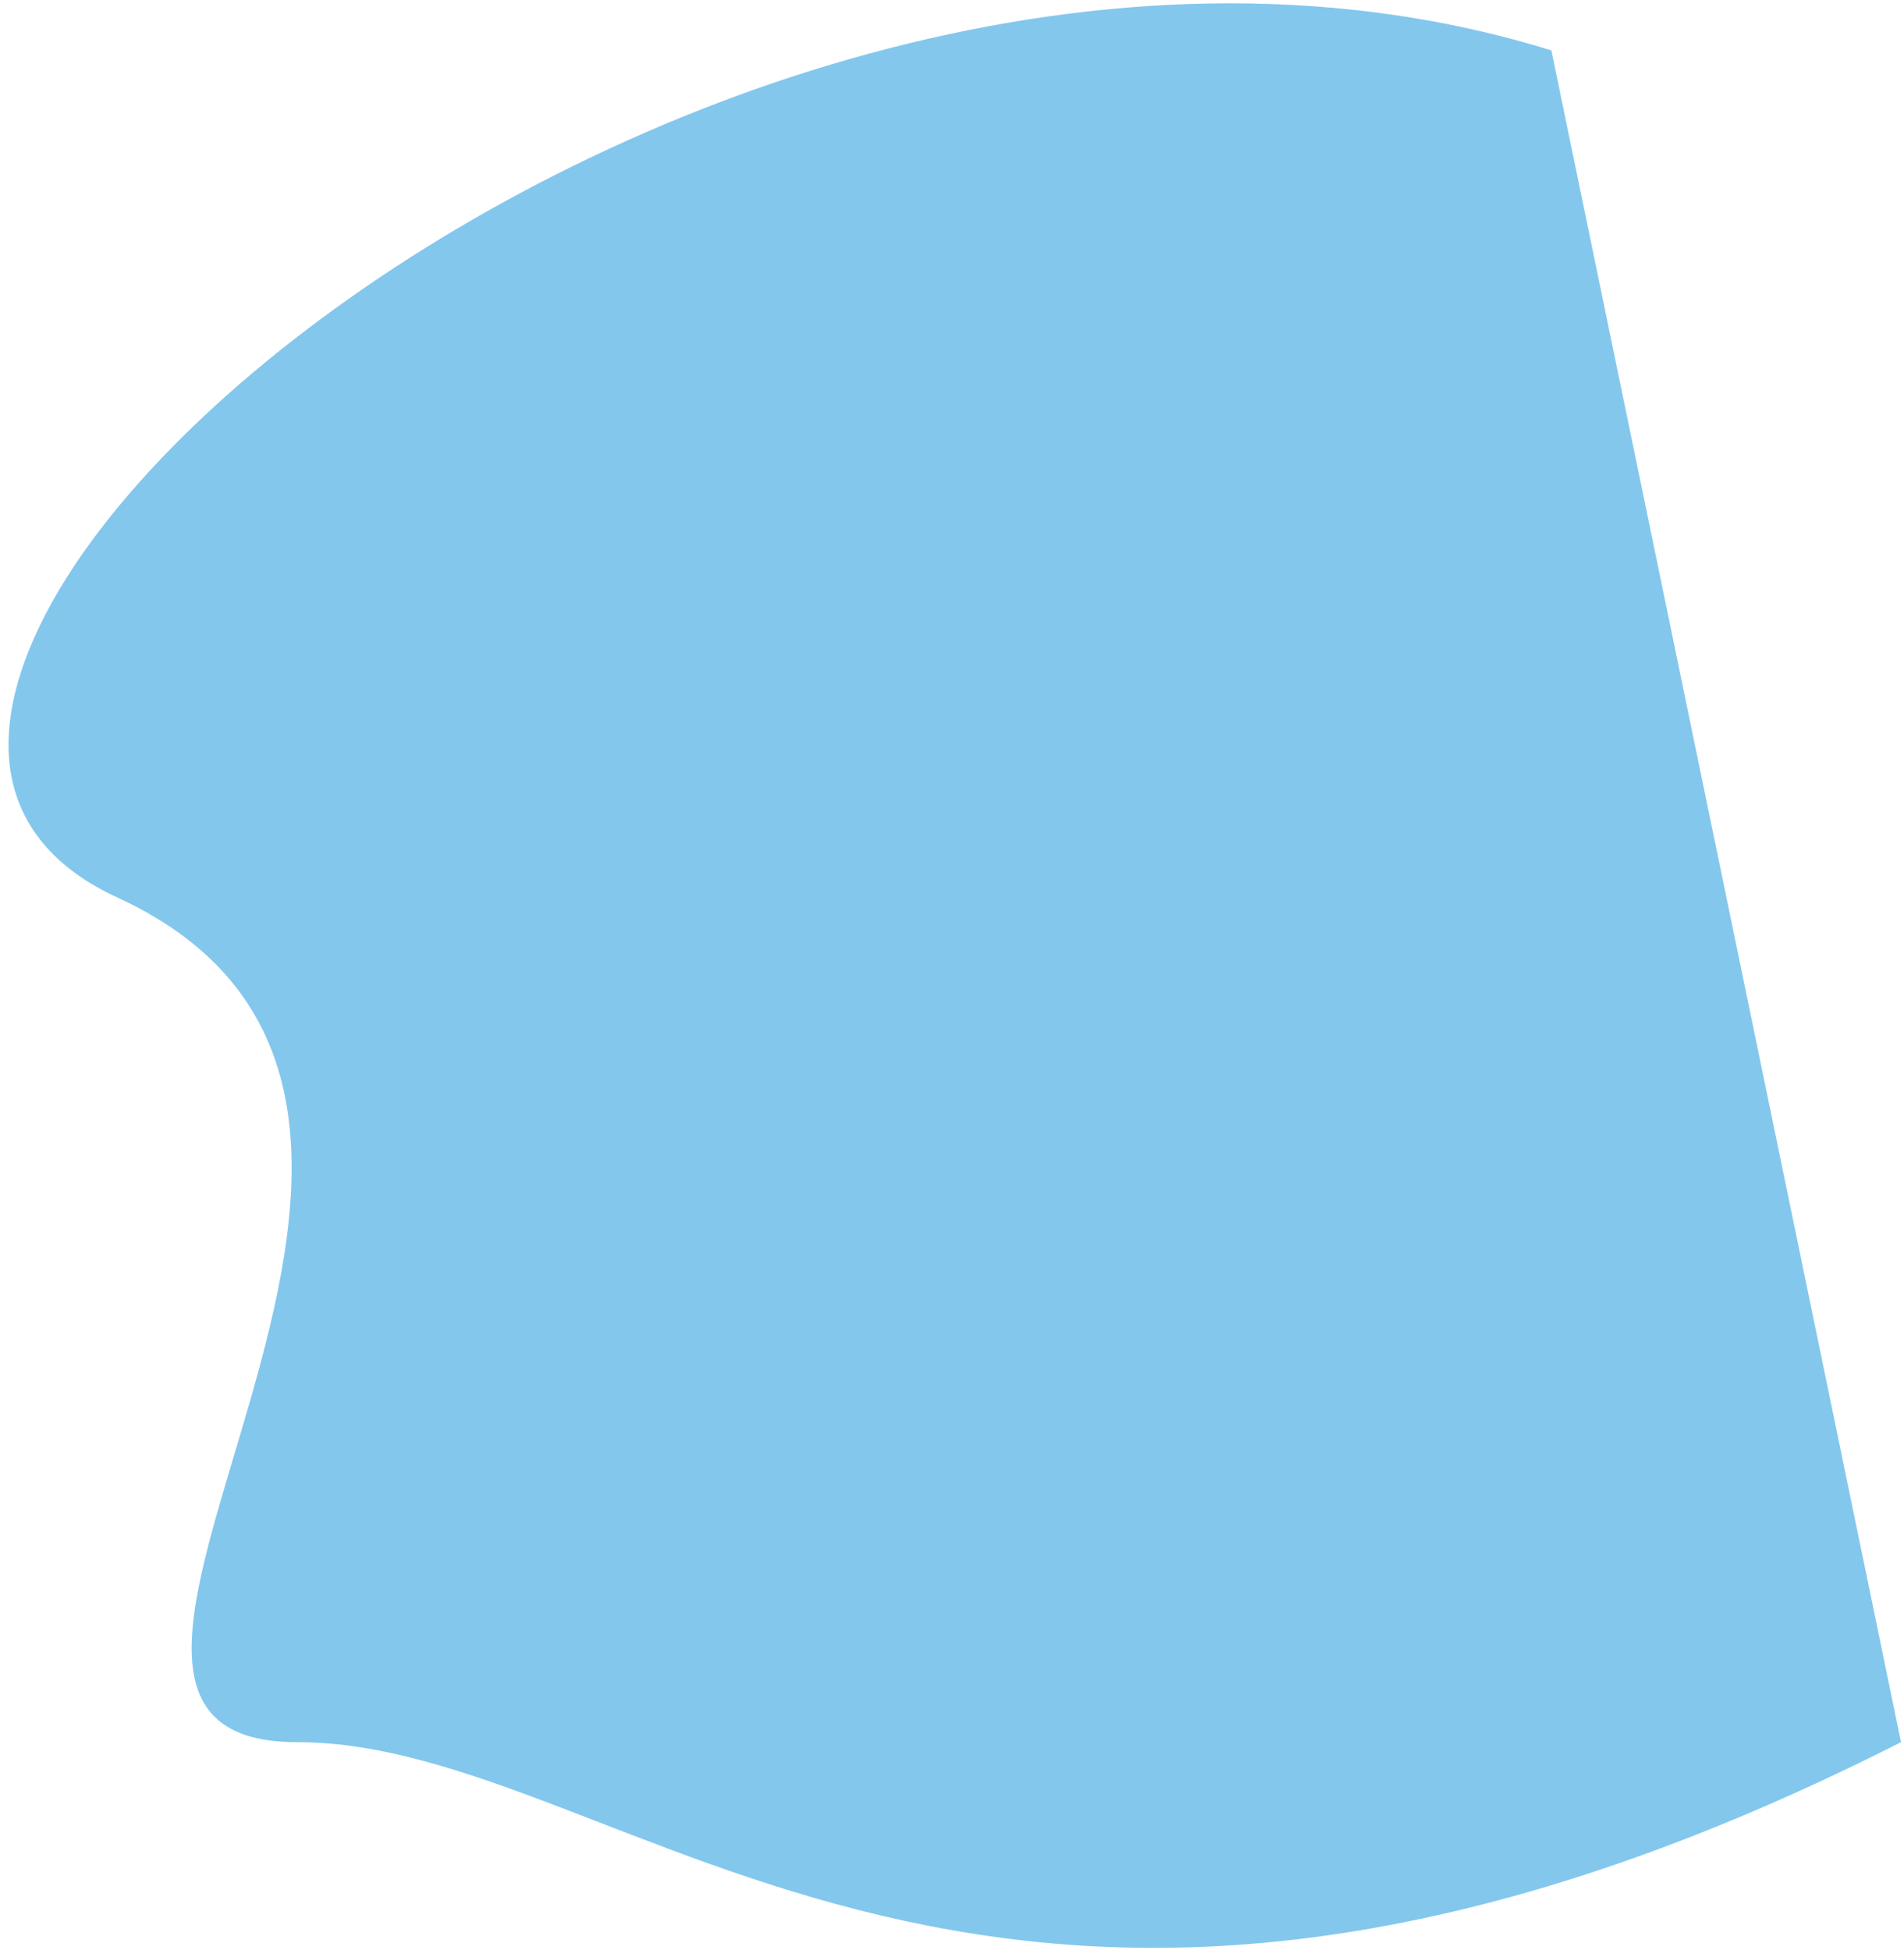 <svg width="166" height="170" viewBox="0 0 166 170" fill="none" xmlns="http://www.w3.org/2000/svg">
<path d="M135.256 4.391C61.782 -18.365 -29.039 60.17 10.213 78.226C49.465 96.282 -3.133 151.868 25.914 151.868C54.961 151.868 86.182 192.211 165.74 151.868L135.256 4.391Z" fill="#83C7ED"/>
</svg>
